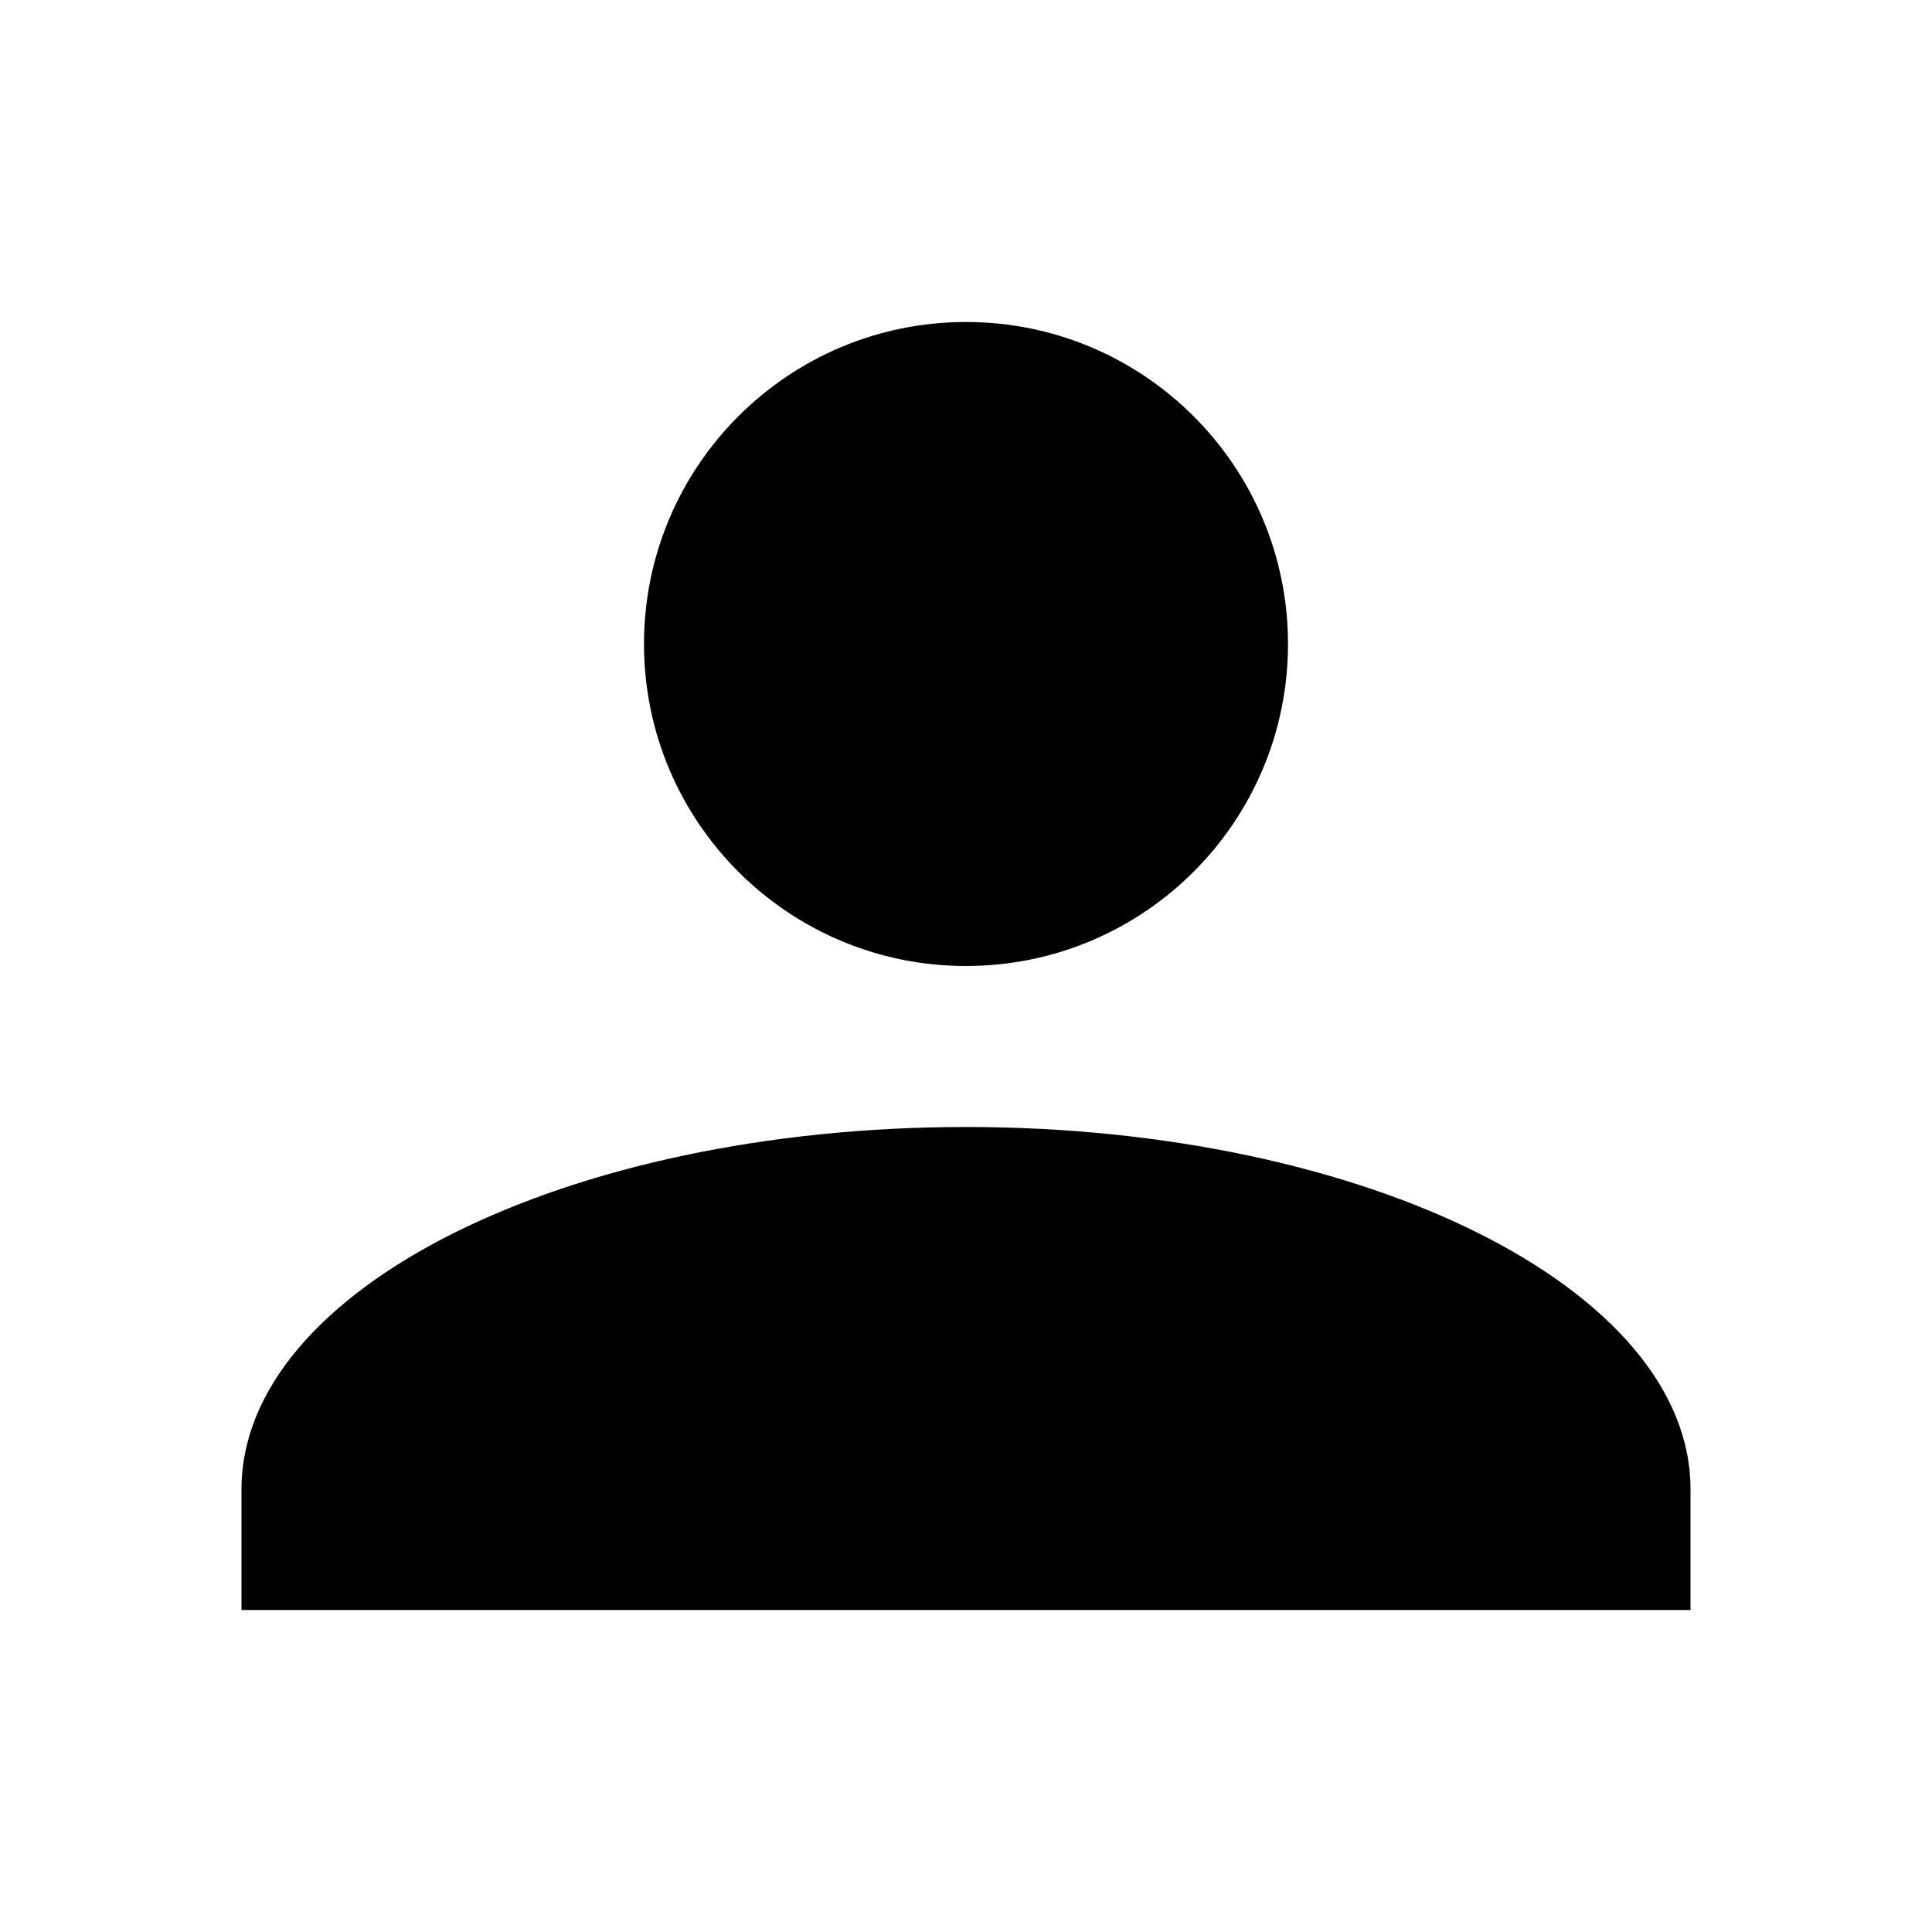 <svg width="24px" height="24px" viewBox="0 0 24 24" xmlns="http://www.w3.org/2000/svg">
    <path d="M3,20 L21,20 L21,18.5 C21,16.015 16.971,14 12,14 C7.029,14 3,16.015 3,18.5 L3,20 Z M12,12 C14.209,12 16,10.209 16,8 C16,5.791 14.209,4 12,4 C9.791,4 8,5.791 8,8 C8,10.209 9.791,12 12,12 Z"></path>
</svg>
